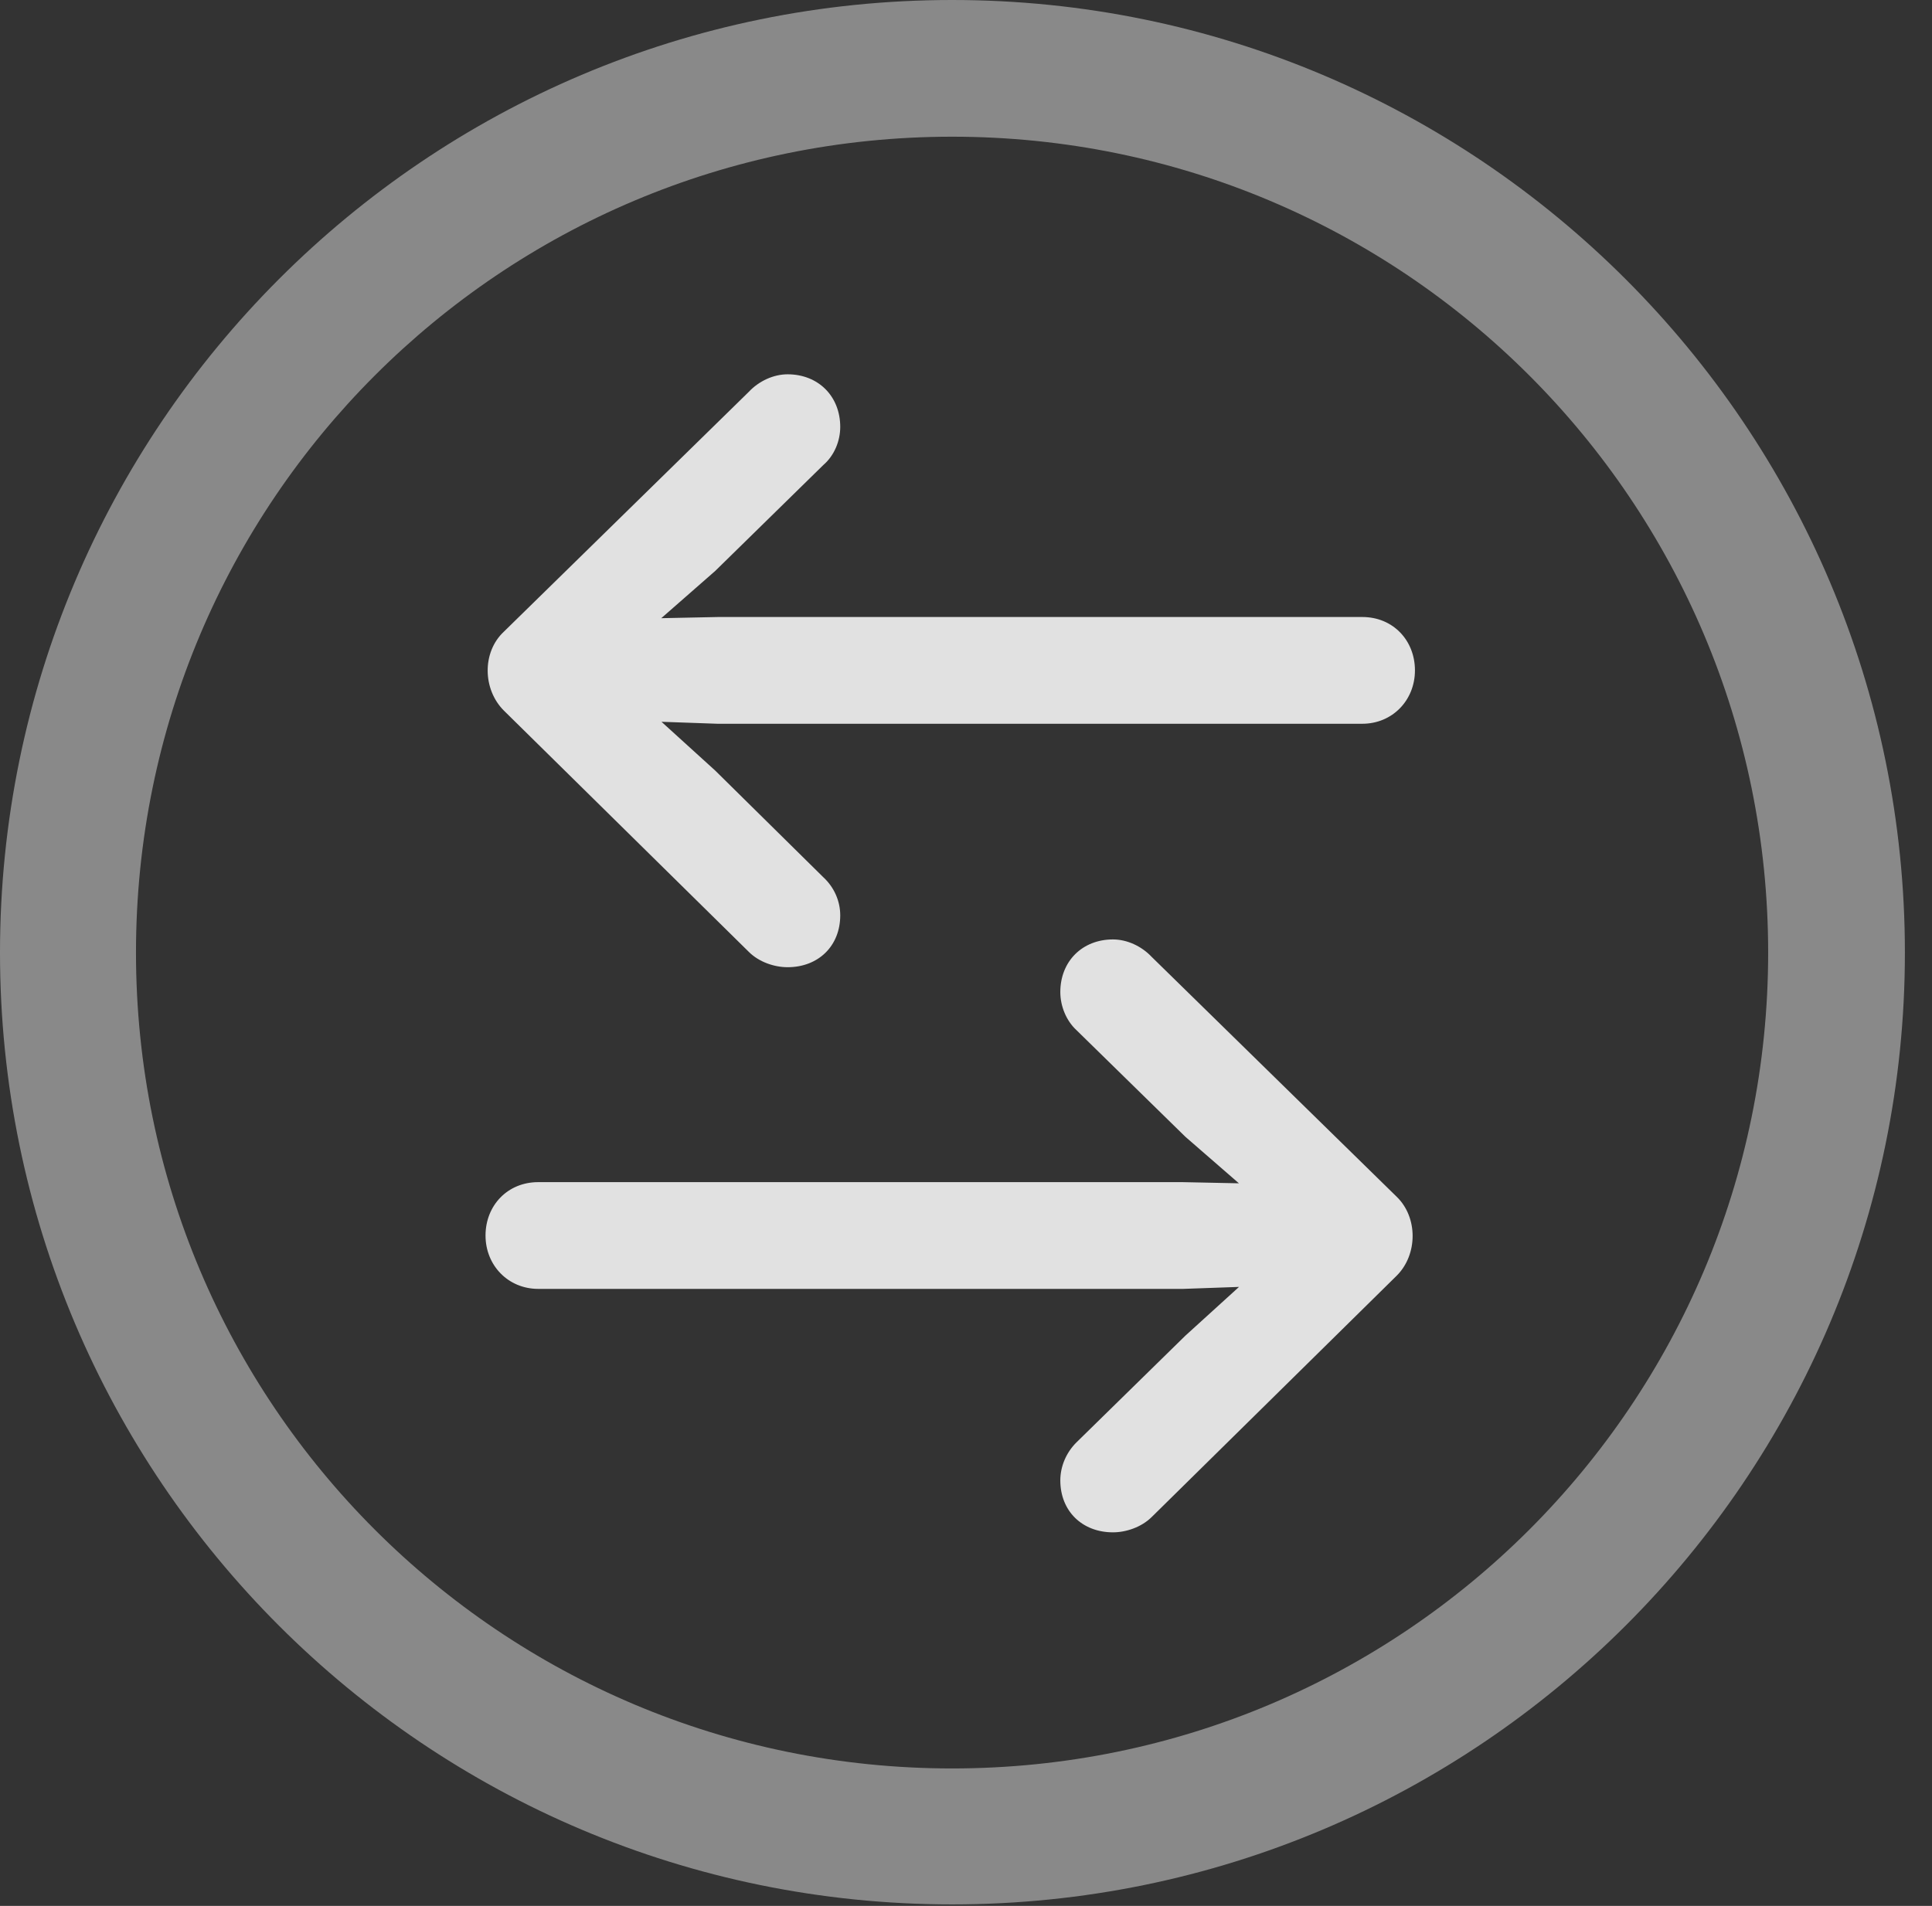 <?xml version="1.0" encoding="UTF-8"?>
<!--Generator: Apple Native CoreSVG 341-->
<!DOCTYPE svg
PUBLIC "-//W3C//DTD SVG 1.1//EN"
       "http://www.w3.org/Graphics/SVG/1.1/DTD/svg11.dtd">
<svg version="1.1" xmlns="http://www.w3.org/2000/svg" xmlns:xlink="http://www.w3.org/1999/xlink" viewBox="0 0 25.801 25.459">
 <rect x="0" y="0" width="25.801" height="25.459" fill="#333333" stroke="none"/>
 <g>
  <rect height="25.459" opacity="0" width="25.801" x="0" y="0"/>
  <path d="M12.715 25.439C19.736 25.439 25.439 19.746 25.439 12.725C25.439 5.703 19.736 0 12.715 0C5.693 0 0 5.703 0 12.725C0 19.746 5.693 25.439 12.715 25.439ZM12.715 23.623C6.689 23.623 1.816 18.75 1.816 12.725C1.816 6.699 6.689 1.826 12.715 1.826C18.74 1.826 23.613 6.699 23.613 12.725C23.613 18.75 18.74 23.623 12.715 23.623Z" fill="white" fill-opacity="0.425"/>
  <path d="M18.896 8.955C18.896 8.555 18.604 8.242 18.193 8.242L9.59 8.242L8.193 8.271C7.822 8.281 7.52 8.584 7.52 8.945C7.52 9.316 7.822 9.609 8.193 9.619L9.58 9.668L18.193 9.668C18.594 9.668 18.896 9.355 18.896 8.955ZM10.518 12.92C10.928 12.92 11.221 12.637 11.221 12.227C11.221 12.041 11.143 11.855 10.996 11.719L9.551 10.293L8.057 8.936L9.551 7.627L10.996 6.211C11.143 6.084 11.221 5.889 11.221 5.703C11.221 5.293 10.928 5 10.518 5C10.332 5 10.137 5.088 10 5.234L6.729 8.438C6.436 8.711 6.445 9.209 6.729 9.492L10 12.715C10.137 12.852 10.342 12.92 10.518 12.92ZM6.484 16.504C6.484 16.904 6.787 17.217 7.188 17.217L15.801 17.217L17.188 17.168C17.559 17.158 17.861 16.865 17.861 16.494C17.861 16.133 17.559 15.83 17.188 15.82L15.791 15.791L7.188 15.791C6.777 15.791 6.484 16.104 6.484 16.504ZM14.863 20.469C15.039 20.469 15.244 20.4 15.381 20.264L18.652 17.041C18.936 16.758 18.936 16.26 18.652 15.986L15.381 12.783C15.244 12.637 15.049 12.549 14.863 12.549C14.453 12.549 14.16 12.842 14.16 13.252C14.16 13.438 14.238 13.633 14.375 13.76L15.83 15.185L17.324 16.484L15.83 17.842L14.375 19.268C14.238 19.404 14.16 19.59 14.16 19.775C14.16 20.186 14.453 20.469 14.863 20.469Z" fill="white" fill-opacity="0.85"/>
 </g>
</svg>
